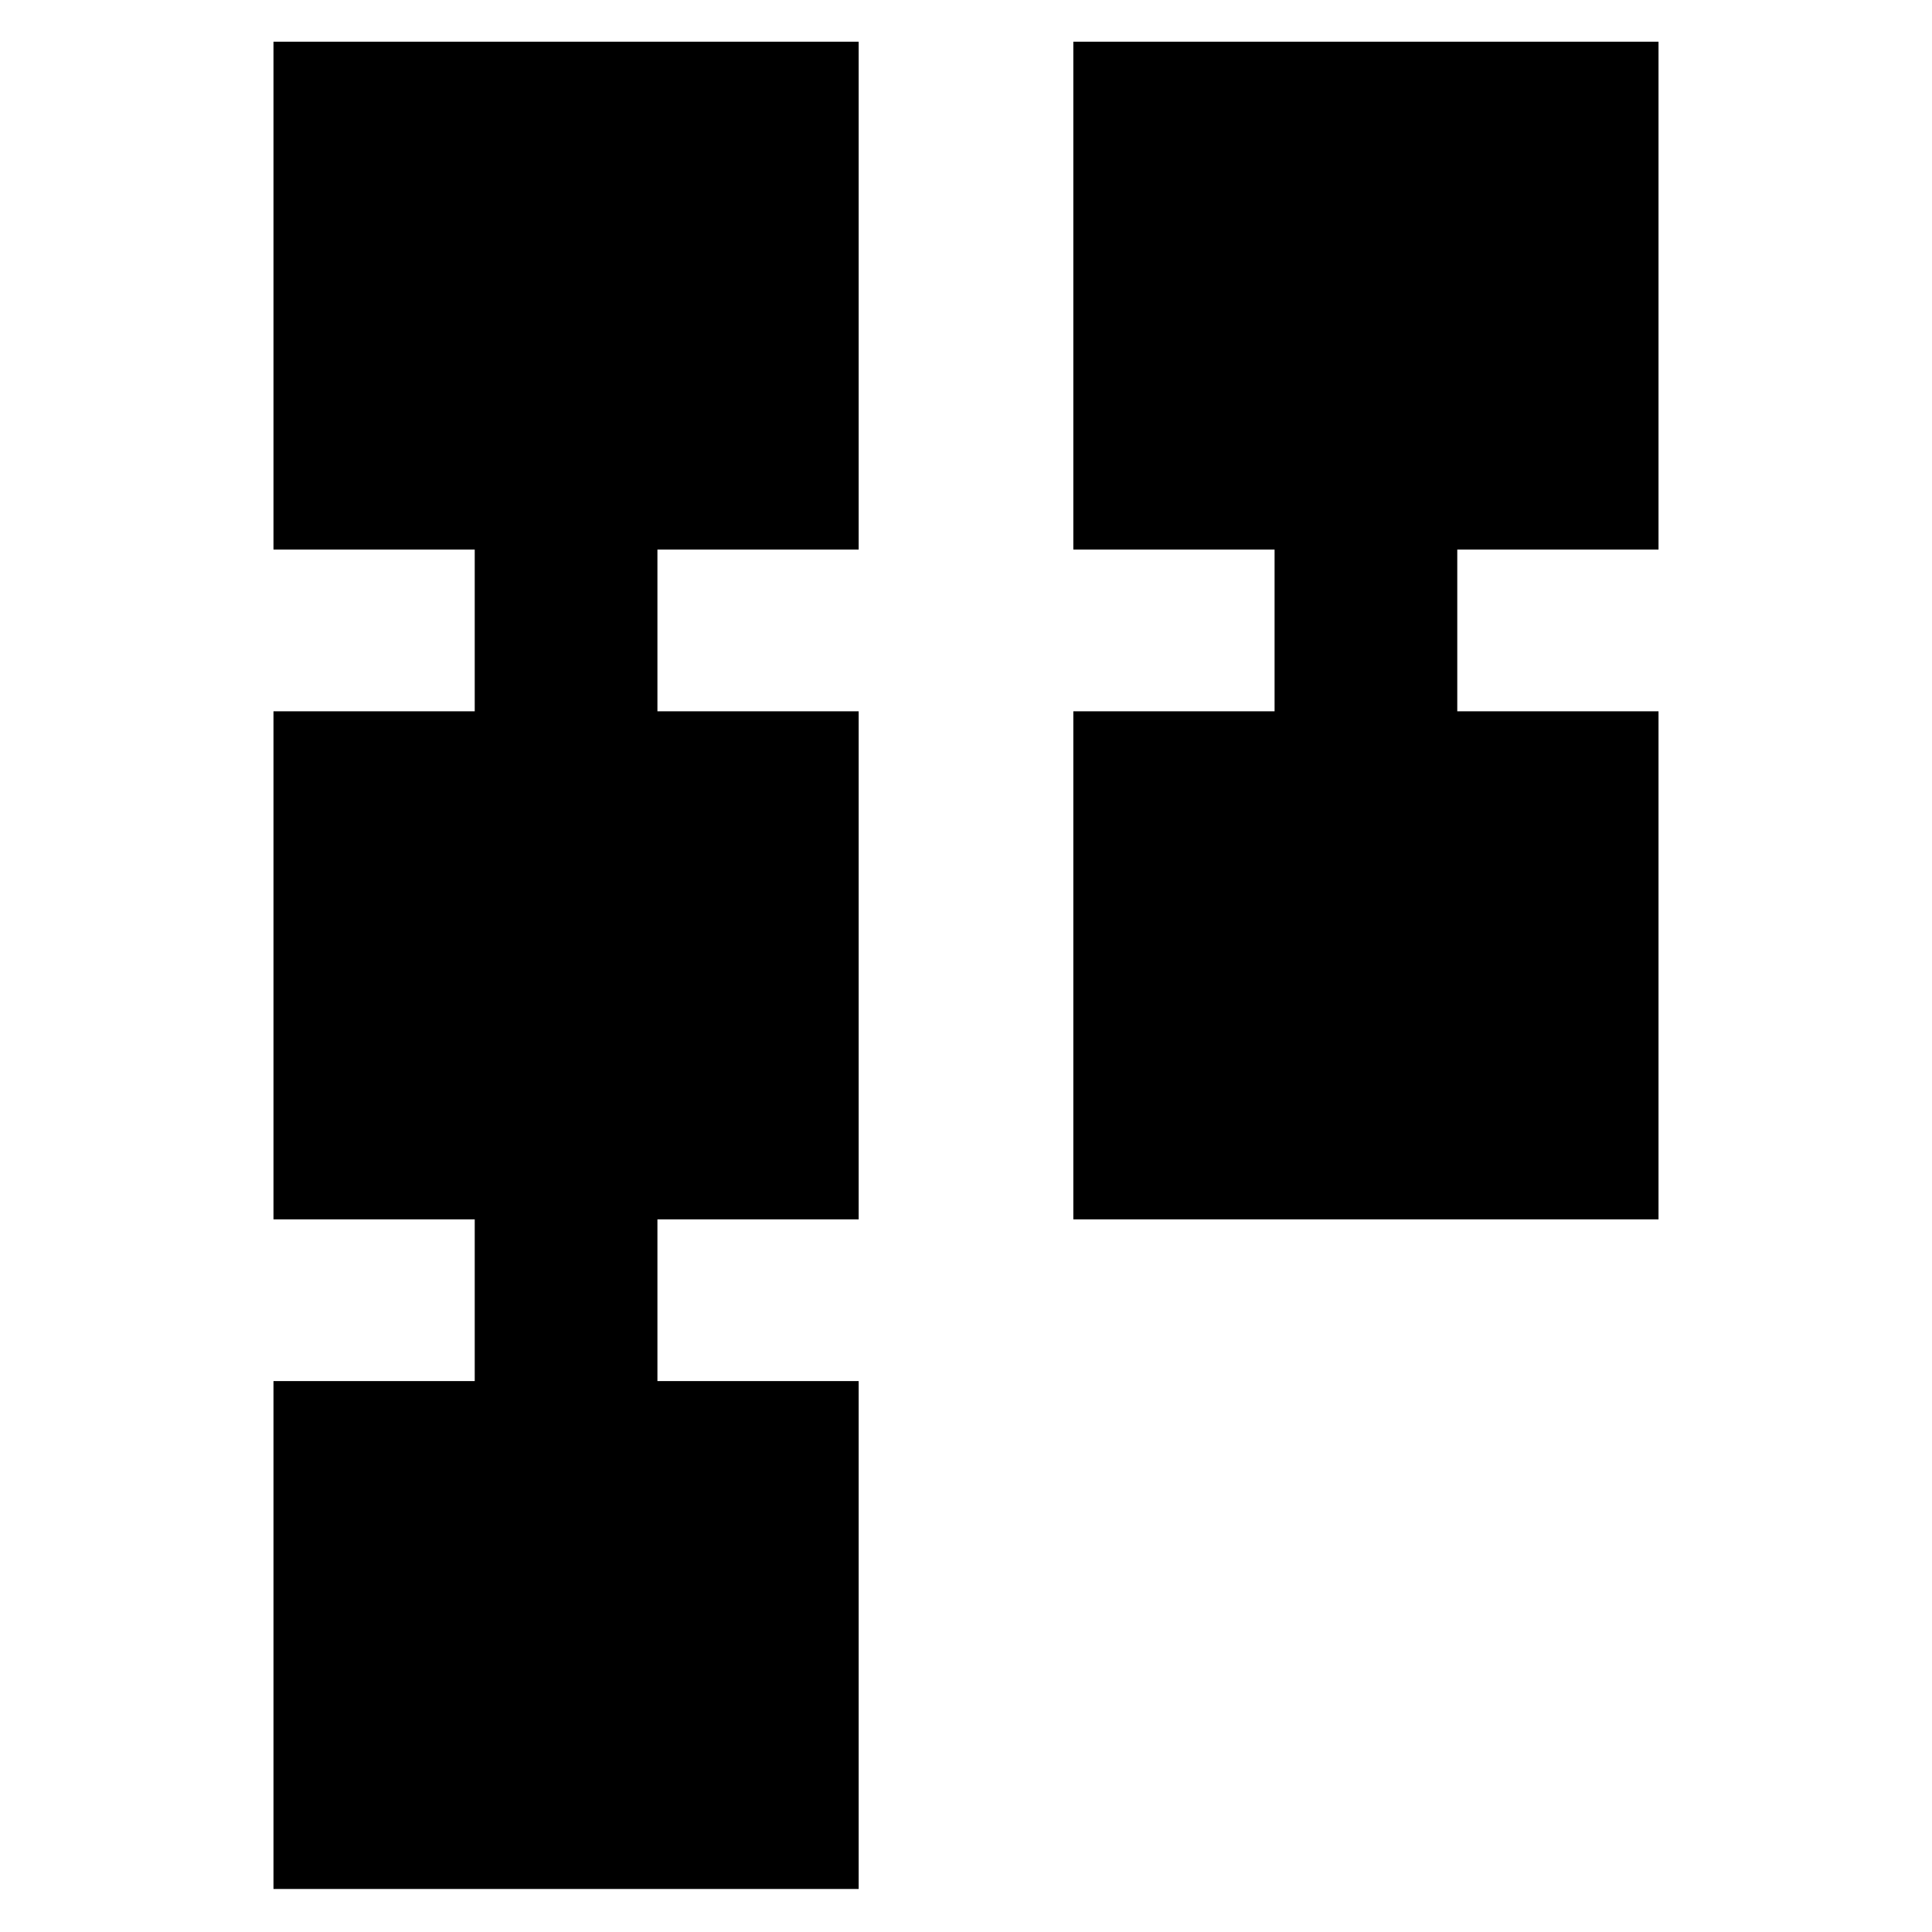 <svg xmlns="http://www.w3.org/2000/svg" height="40" viewBox="0 -960 960 960" width="40"><path d="M533.33-354.11v-252.45h100v-80.35h-100v-252.37h290.78v252.37h-100v80.35h100v252.45H533.33ZM135.89-21.38v-252.37h100v-80.36h-100v-252.45h100v-80.35h-100v-252.37h290.78v252.37h-100v80.35h100v252.45h-100v80.36h100v252.37H135.89Z"/></svg>